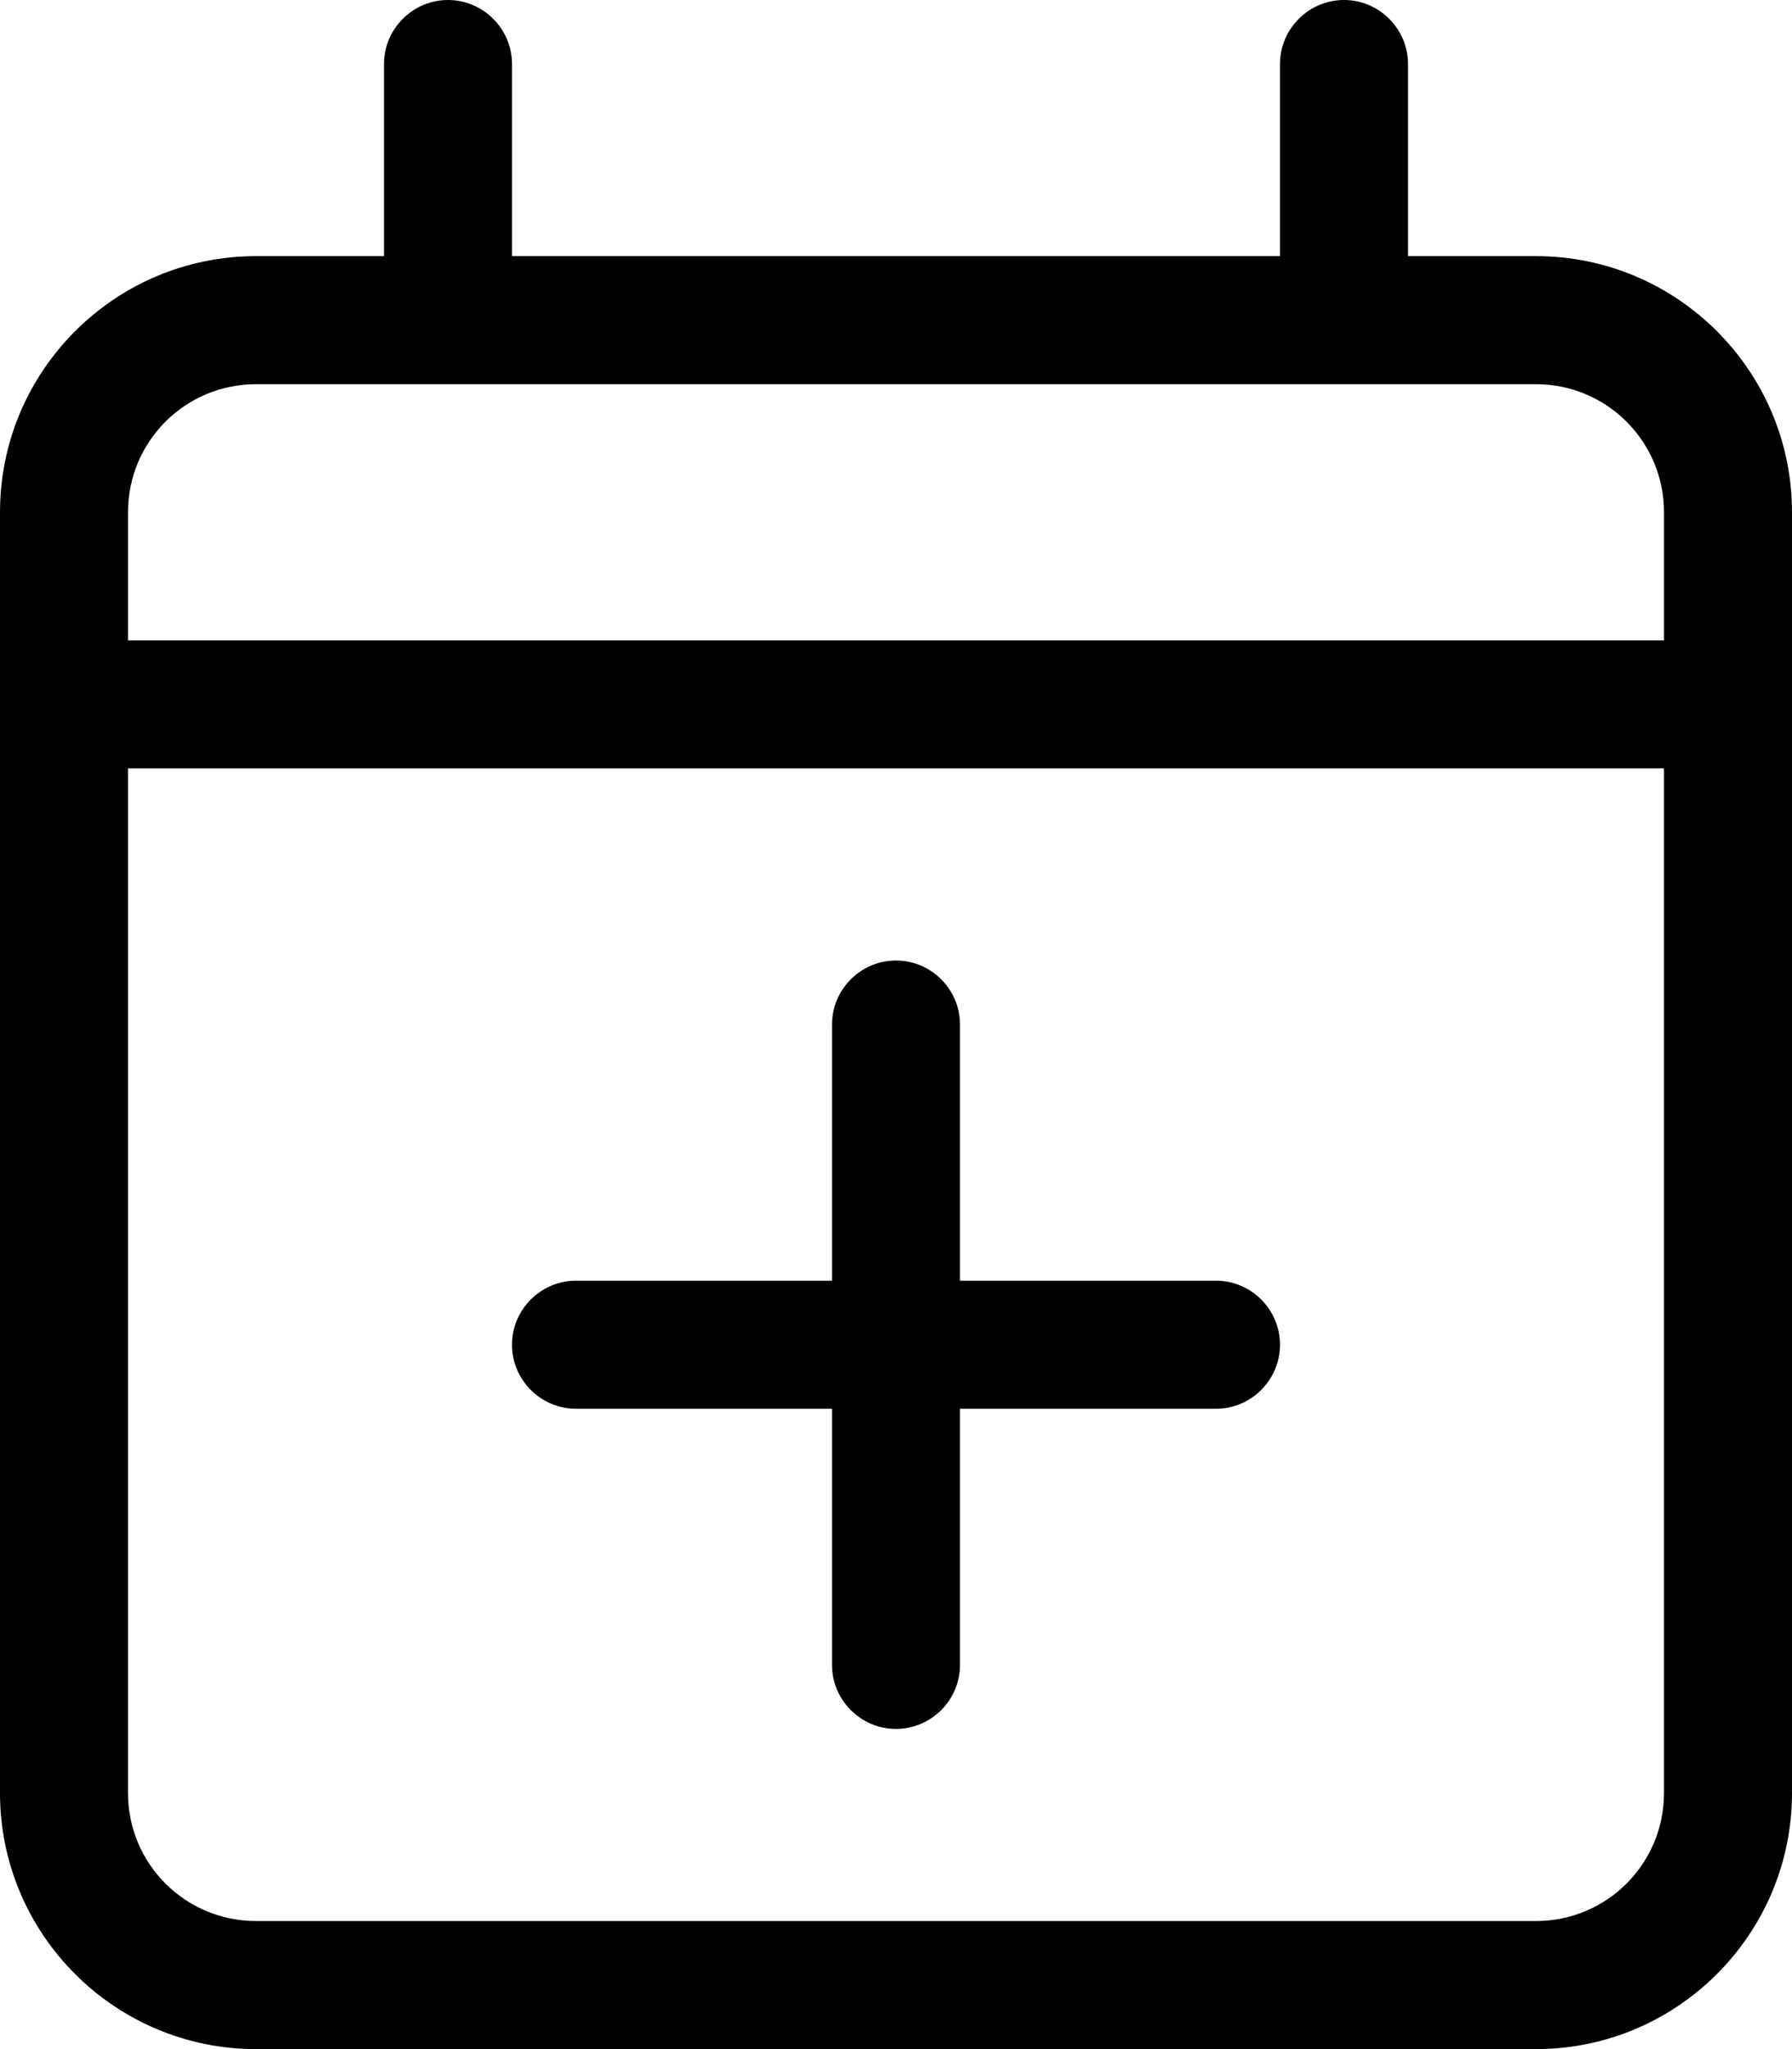 <svg xmlns="http://www.w3.org/2000/svg"  fill="currentColor" viewBox="0 0 448 512"><!--! Font Awesome Pro 6.7.2 by @fontawesome - https://fontawesome.com License - https://fontawesome.com/license (Commercial License) Copyright 2024 Fonticons, Inc. --><path d="M112 0c8.8 0 16 7.2 16 16l0 48 192 0 0-48c0-8.8 7.2-16 16-16s16 7.2 16 16l0 48 32 0c35.3 0 64 28.7 64 64l0 32 0 32 0 256c0 35.3-28.7 64-64 64L64 512c-35.3 0-64-28.7-64-64L0 192l0-32 0-32C0 92.7 28.7 64 64 64l32 0 0-48c0-8.8 7.2-16 16-16zM416 192L32 192l0 256c0 17.7 14.3 32 32 32l320 0c17.7 0 32-14.3 32-32l0-256zM384 96L64 96c-17.7 0-32 14.3-32 32l0 32 384 0 0-32c0-17.7-14.3-32-32-32zM320 336c0 8.8-7.2 16-16 16l-64 0 0 64c0 8.8-7.2 16-16 16s-16-7.2-16-16l0-64-64 0c-8.8 0-16-7.2-16-16s7.2-16 16-16l64 0 0-64c0-8.8 7.2-16 16-16s16 7.2 16 16l0 64 64 0c8.8 0 16 7.2 16 16z"/></svg>
